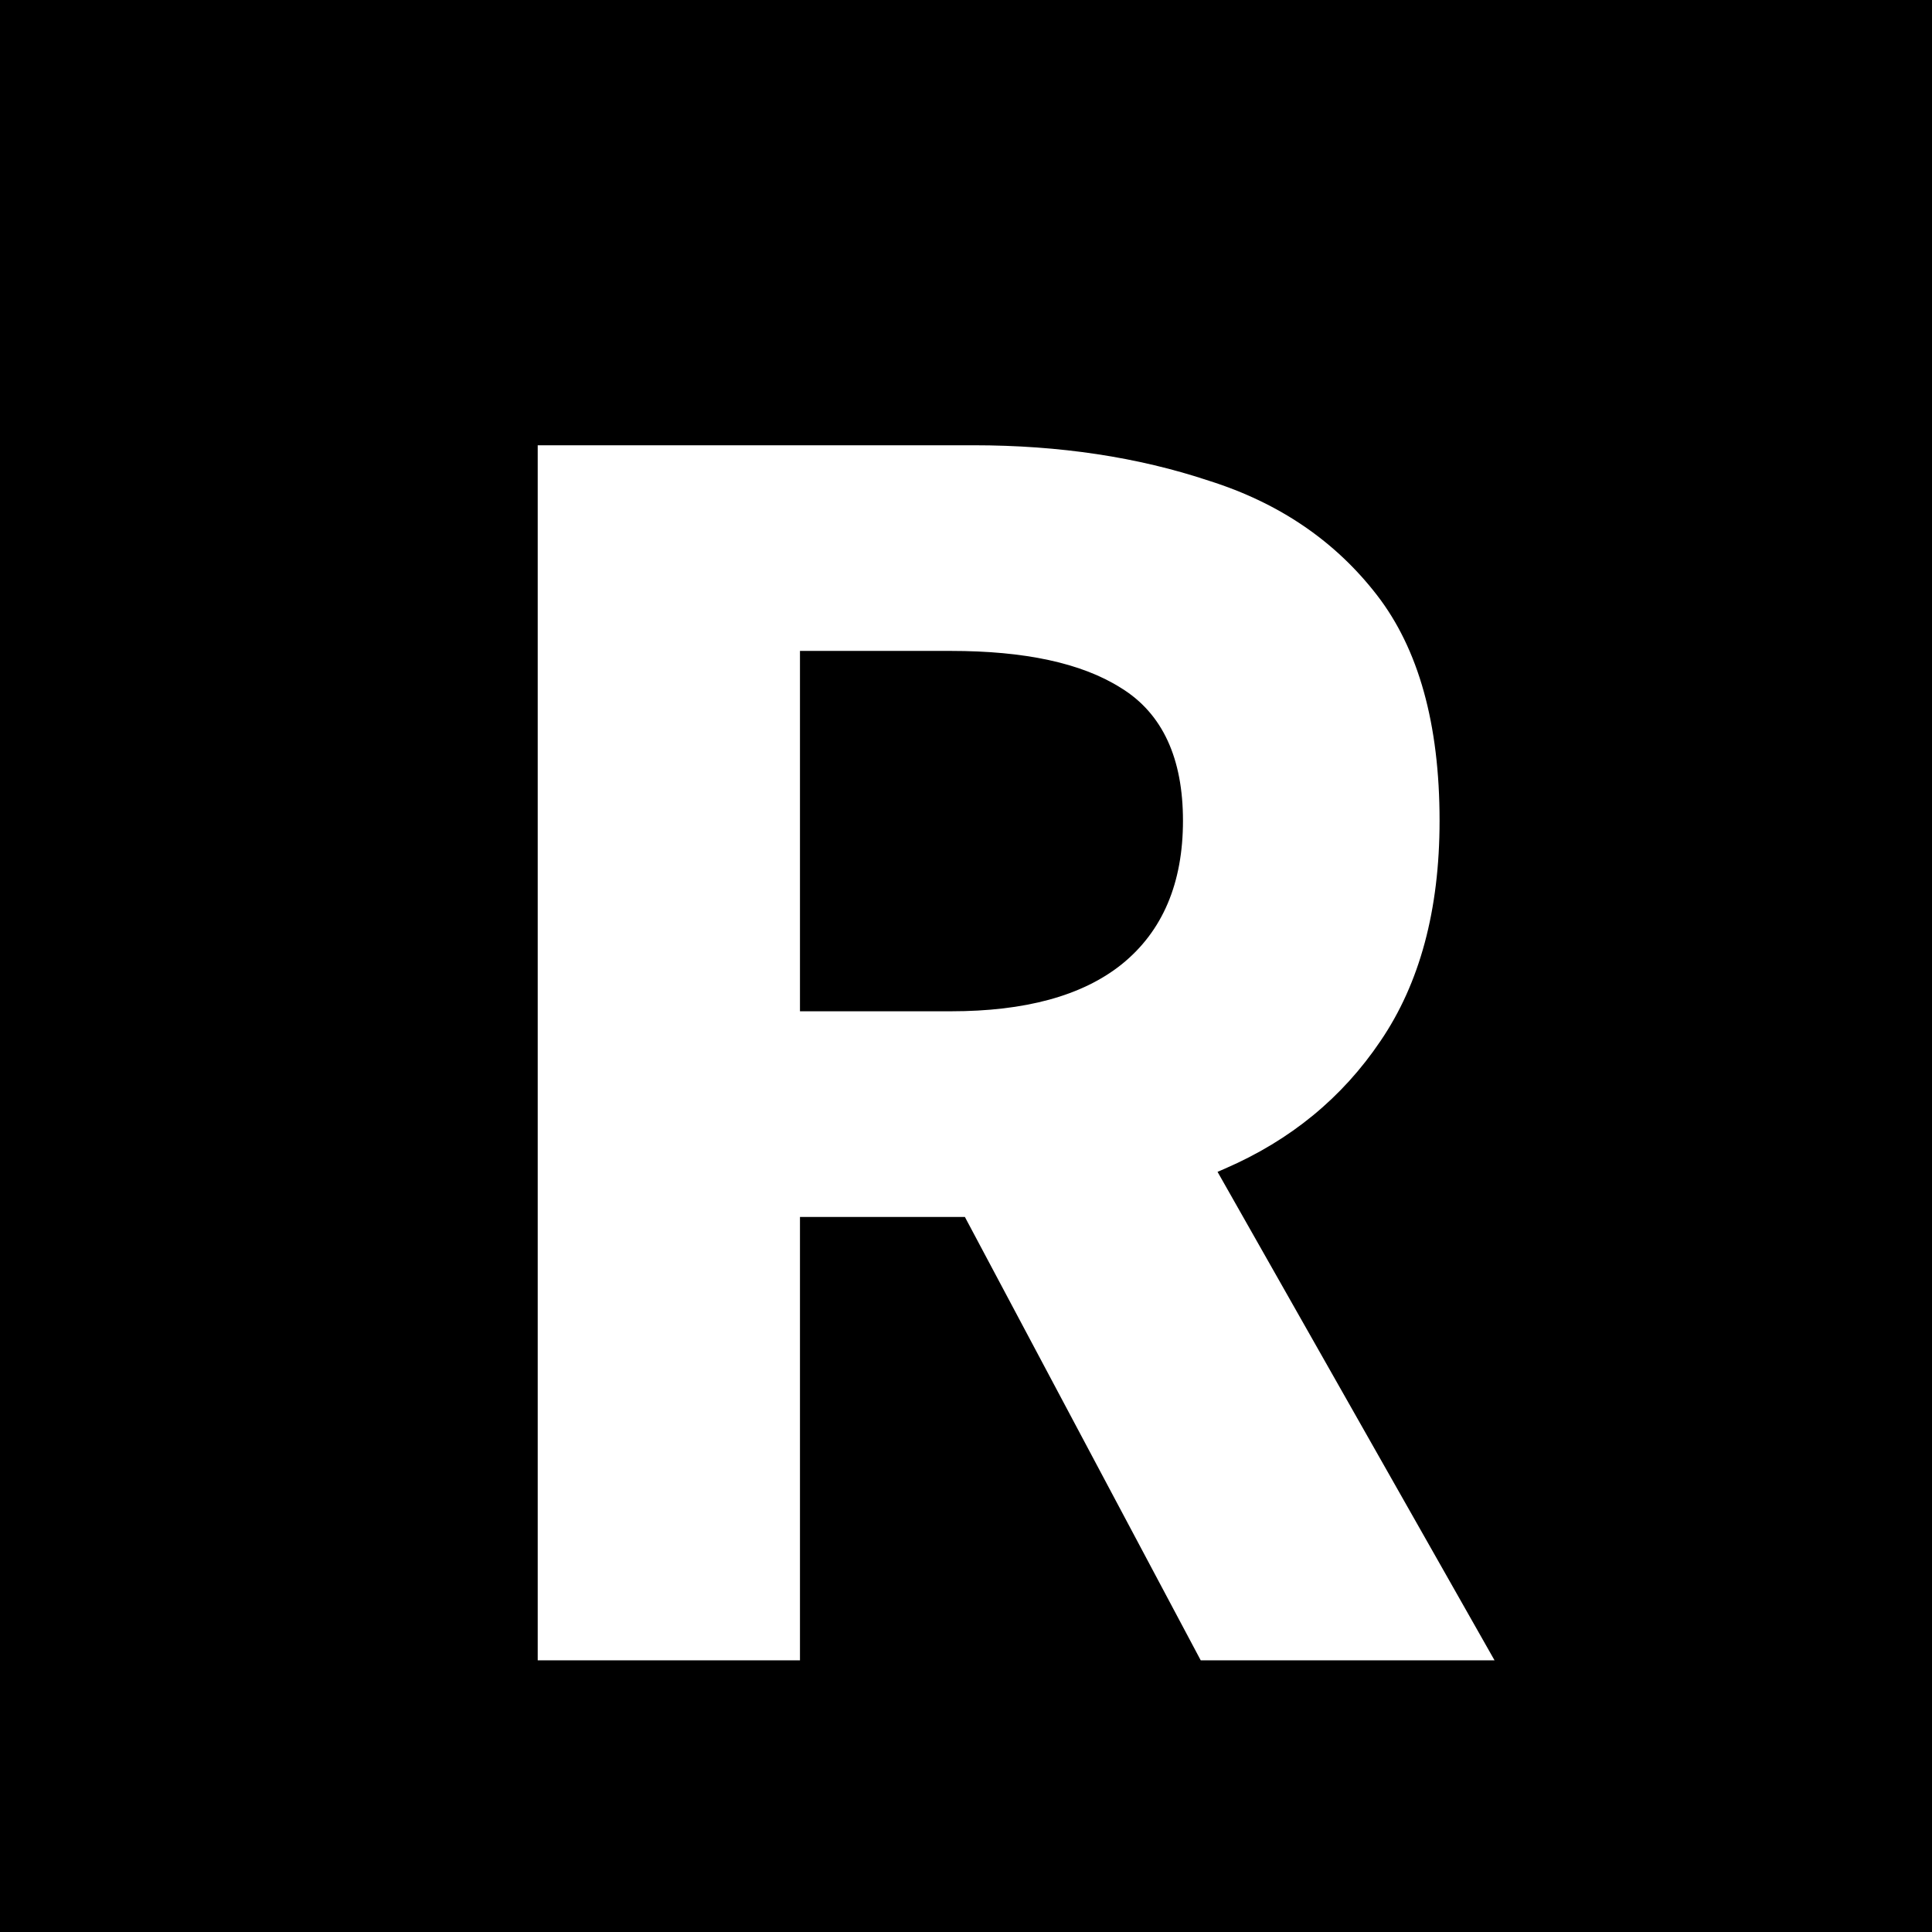 <svg width="256" height="256" viewBox="0 0 256 256" fill="none" xmlns="http://www.w3.org/2000/svg">
<rect width="256" height="256" fill="#1E1E1E"/>
<rect width="256" height="256" fill="black"/>
<g filter="url(#filter0_d_0_1)">
<path d="M70.25 217V54H129C140.5 54 151 55.583 160.5 58.75C170 61.75 177.583 66.917 183.25 74.25C188.917 81.583 191.75 91.75 191.75 104.75C191.75 116.75 189.083 126.667 183.75 134.5C178.583 142.167 171.583 147.917 162.75 151.75L199.75 217H158.5L127.25 158.25H107V217H70.25ZM107 129H126C135.667 129 143 127 148 123C153.167 118.833 155.75 112.75 155.75 104.75C155.75 96.75 153.167 91.167 148 88C143 84.833 135.667 83.25 126 83.25H107V129Z" fill="white"/>
<path d="M70.25 217H69.25V218H70.25V217ZM70.25 54V53H69.25V54H70.25ZM160.5 58.75L160.184 59.699L160.191 59.701L160.199 59.704L160.5 58.75ZM183.25 74.25L184.041 73.638L184.041 73.638L183.25 74.25ZM183.75 134.5L182.923 133.937L182.921 133.941L183.75 134.5ZM162.75 151.75L162.352 150.833L161.331 151.276L161.88 152.243L162.75 151.75ZM199.75 217V218H201.467L200.62 216.507L199.75 217ZM158.5 217L157.617 217.47L157.899 218H158.5V217ZM127.25 158.25L128.133 157.78L127.851 157.25H127.25V158.25ZM107 158.25V157.25H106V158.25H107ZM107 217V218H108V217H107ZM107 129H106V130H107V129ZM148 123L148.625 123.781L148.628 123.778L148 123ZM148 88L147.465 88.845L147.471 88.849L147.477 88.853L148 88ZM107 83.25V82.25H106V83.25H107ZM71.25 217V54H69.25V217H71.25ZM70.25 55H129V53H70.25V55ZM129 55C140.408 55 150.8 56.571 160.184 59.699L160.816 57.801C151.2 54.596 140.592 53 129 53V55ZM160.199 59.704C169.52 62.647 176.926 67.702 182.459 74.861L184.041 73.638C178.24 66.132 170.48 60.853 160.801 57.796L160.199 59.704ZM182.459 74.861C187.945 81.961 190.75 91.884 190.75 104.75H192.75C192.75 91.616 189.888 81.205 184.041 73.638L182.459 74.861ZM190.75 104.75C190.75 116.603 188.117 126.309 182.923 133.937L184.577 135.063C190.05 127.024 192.75 116.897 192.75 104.75H190.75ZM182.921 133.941C177.865 141.443 171.018 147.072 162.352 150.833L163.148 152.667C172.149 148.761 179.301 142.89 184.579 135.059L182.921 133.941ZM161.88 152.243L198.88 217.493L200.62 216.507L163.62 151.257L161.88 152.243ZM199.75 216H158.5V218H199.75V216ZM159.383 216.53L128.133 157.78L126.367 158.72L157.617 217.47L159.383 216.53ZM127.25 157.25H107V159.25H127.25V157.25ZM106 158.25V217H108V158.25H106ZM107 216H70.25V218H107V216ZM107 130H126V128H107V130ZM126 130C135.783 130 143.377 127.979 148.625 123.781L147.375 122.219C142.623 126.021 135.55 128 126 128V130ZM148.628 123.778C154.079 119.383 156.75 112.984 156.75 104.75H154.75C154.75 112.516 152.255 118.284 147.372 122.222L148.628 123.778ZM156.75 104.75C156.75 96.528 154.079 90.553 148.523 87.147L147.477 88.853C152.254 91.78 154.75 96.972 154.75 104.75H156.75ZM148.535 87.155C143.303 83.842 135.748 82.25 126 82.25V84.25C135.585 84.25 142.697 85.825 147.465 88.845L148.535 87.155ZM126 82.25H107V84.25H126V82.25ZM106 83.25V129H108V83.25H106Z" fill="black"/>
</g>
<defs>
<filter id="filter0_d_0_1" x="66.25" y="54" width="137.5" height="171" filterUnits="userSpaceOnUse" color-interpolation-filters="sRGB">
<feFlood flood-opacity="0" result="BackgroundImageFix"/>
<feColorMatrix in="SourceAlpha" type="matrix" values="0 0 0 0 0 0 0 0 0 0 0 0 0 0 0 0 0 0 127 0" result="hardAlpha"/>
<feOffset dy="4"/>
<feGaussianBlur stdDeviation="2"/>
<feComposite in2="hardAlpha" operator="out"/>
<feColorMatrix type="matrix" values="0 0 0 0 0 0 0 0 0 0 0 0 0 0 0 0 0 0 0.25 0"/>
<feBlend mode="normal" in2="BackgroundImageFix" result="effect1_dropShadow_0_1"/>
<feBlend mode="normal" in="SourceGraphic" in2="effect1_dropShadow_0_1" result="shape"/>
</filter>
</defs>
</svg>
